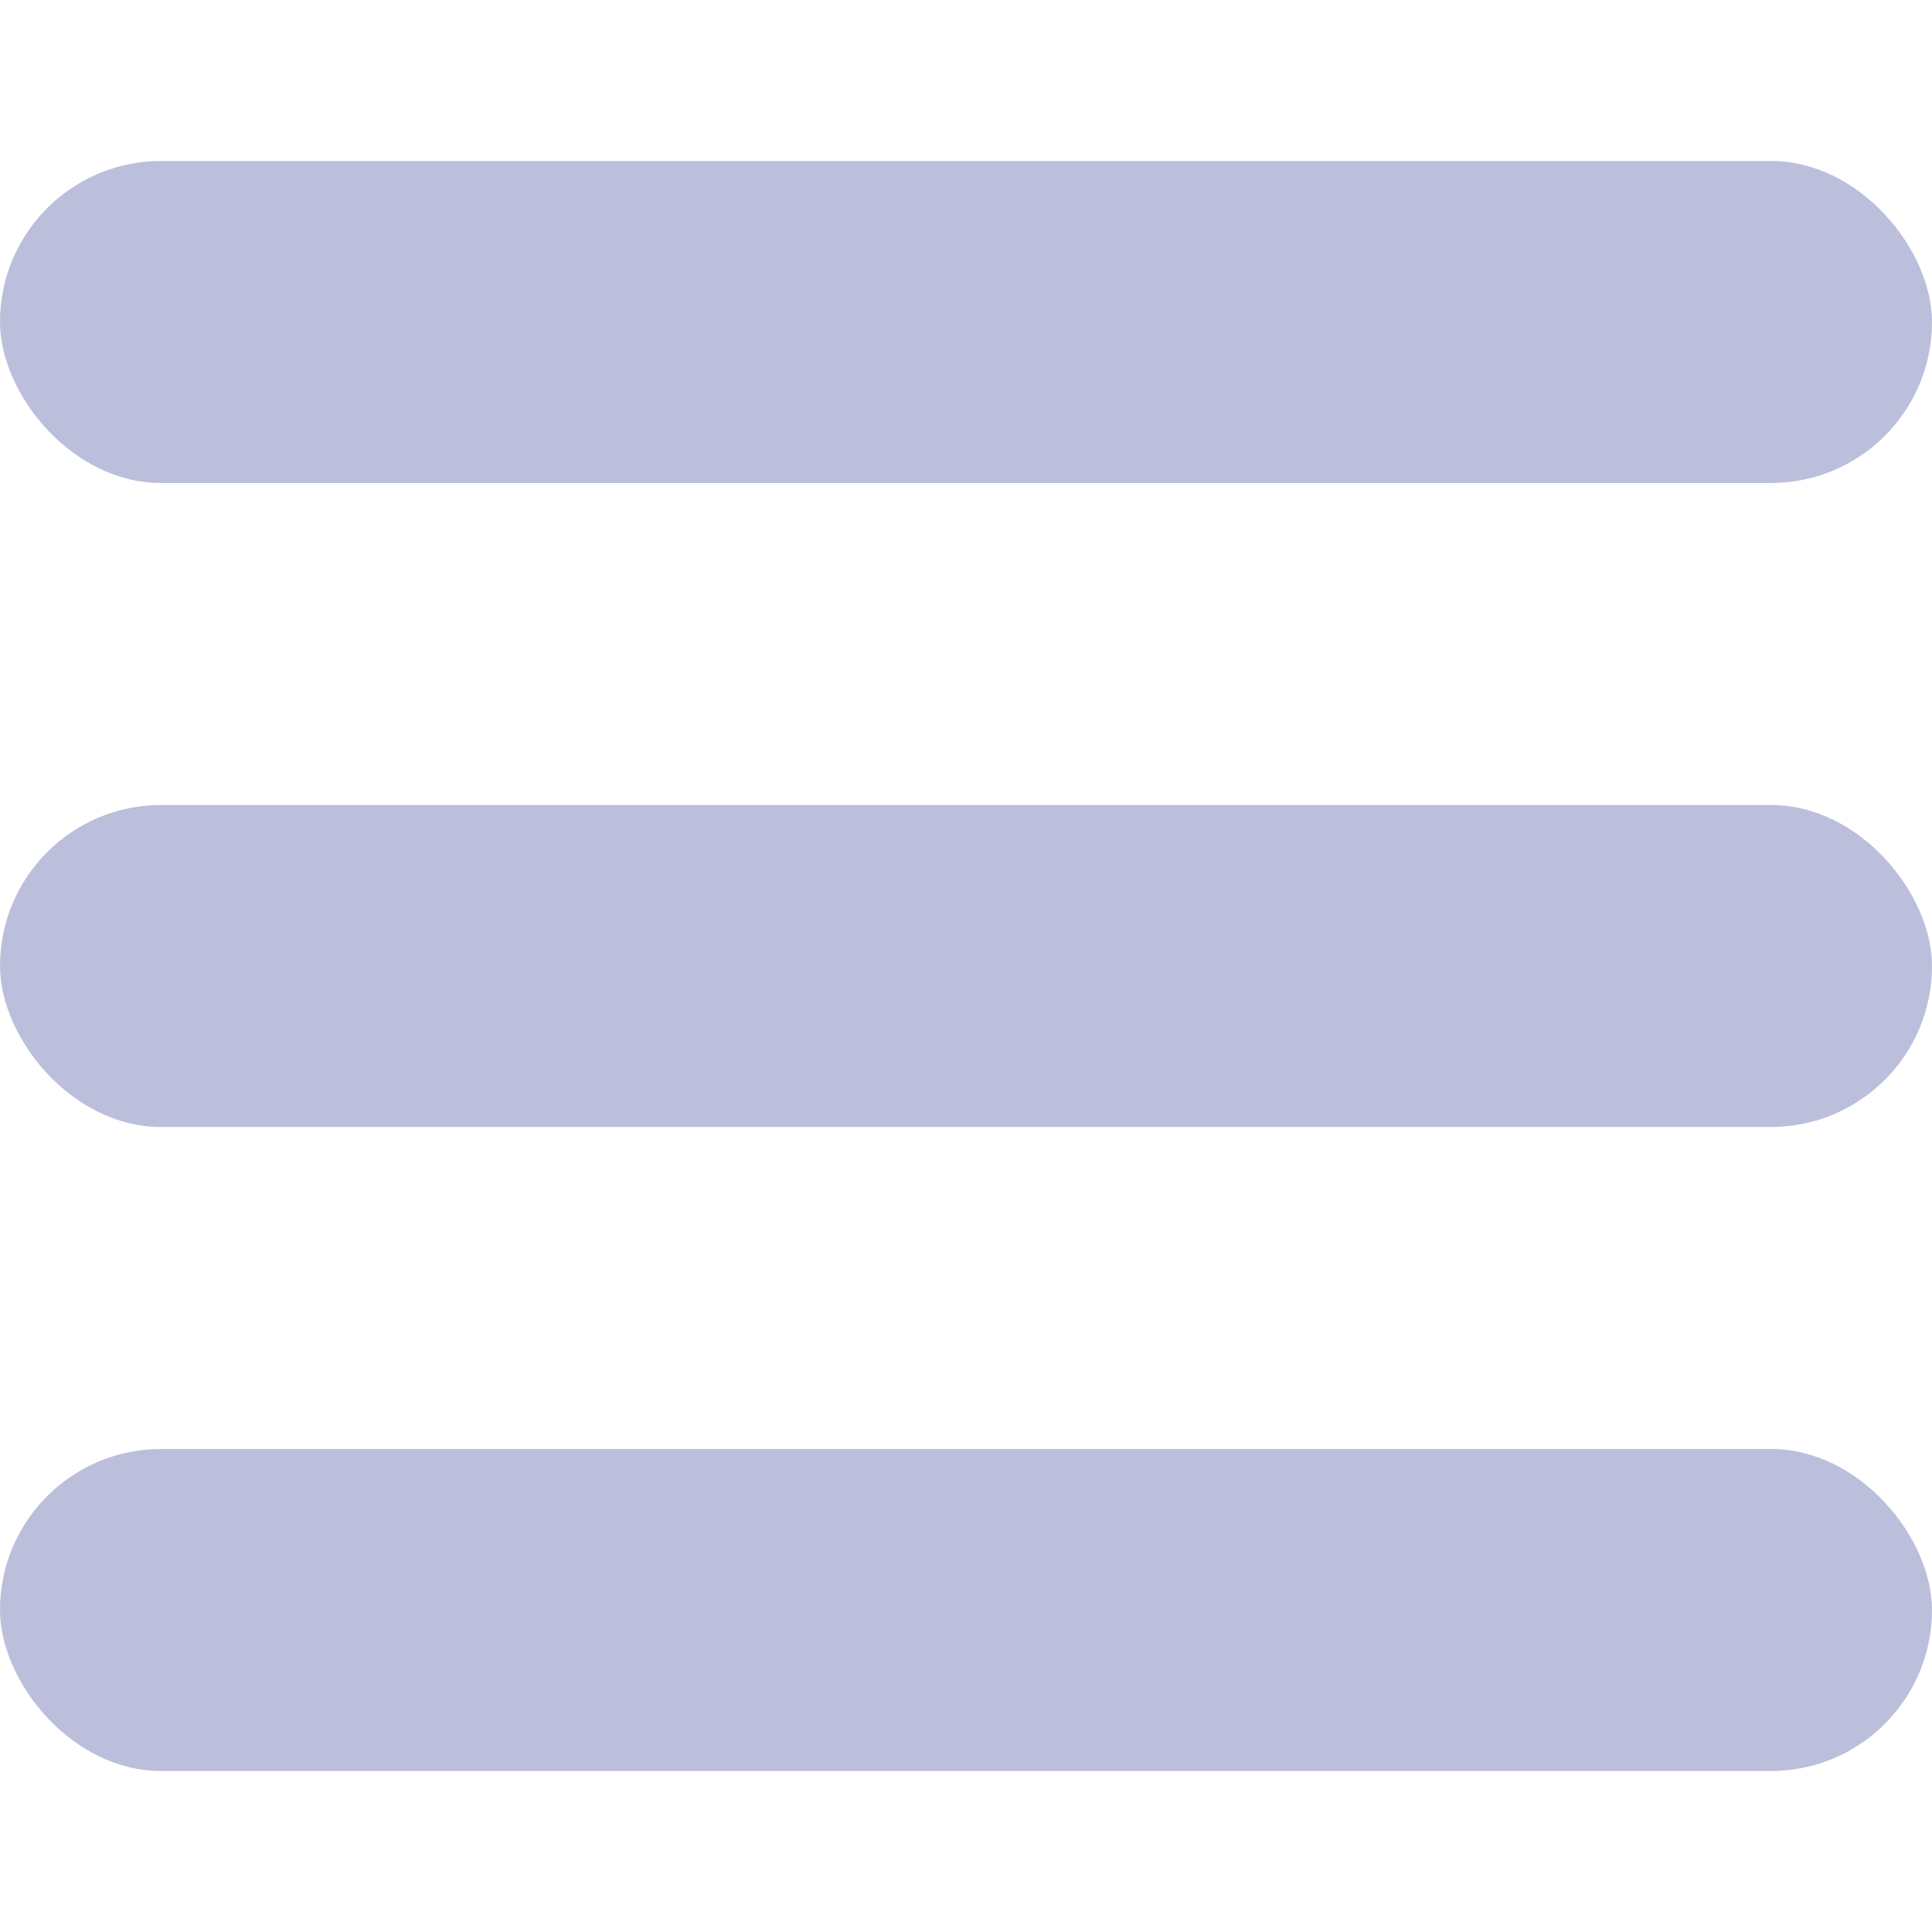 <svg width="12" height="12" viewBox="0 0 12 12" fill="none" xmlns="http://www.w3.org/2000/svg">
<rect y="1" width="12" height="2" rx="1" fill="#BBBFDB"/>
<rect y="5" width="12" height="2" rx="1" fill="#BBBFDB"/>
<rect y="9" width="12" height="2" rx="1" fill="#BBBFDB"/>
</svg>
